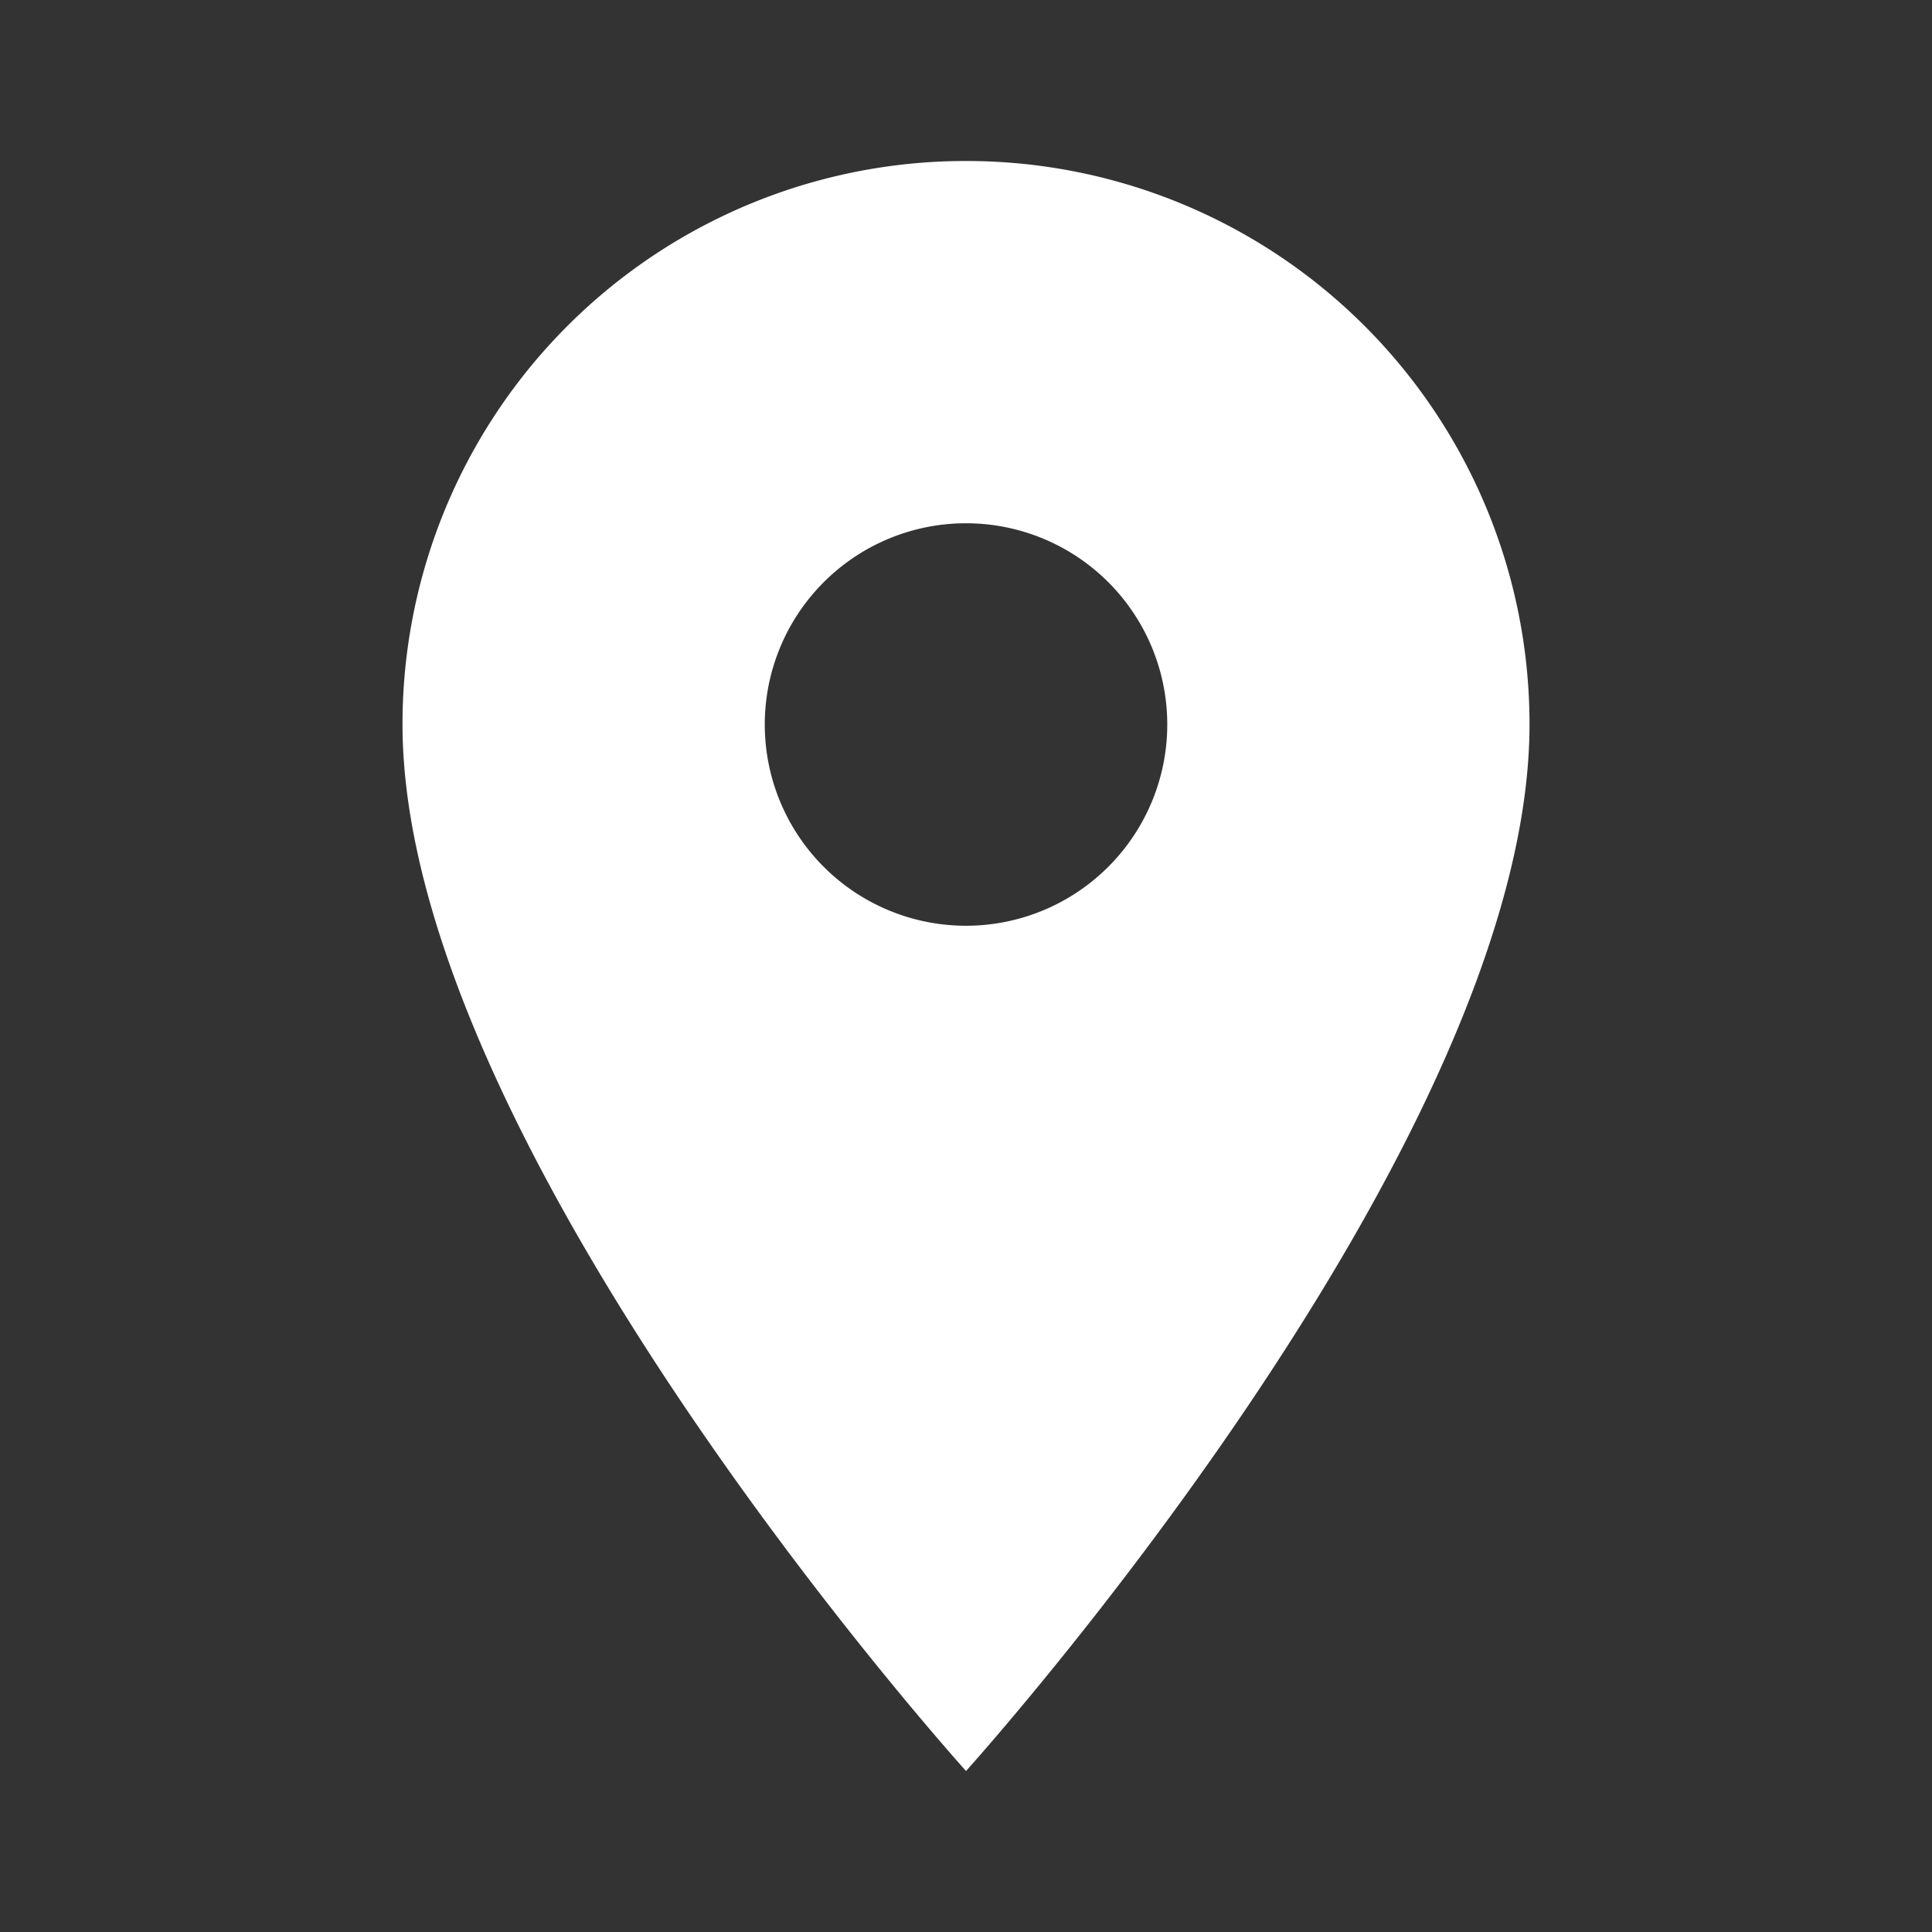 <svg id="location" xmlns="http://www.w3.org/2000/svg" width="91.5" height="91.5" viewBox="0 0 91.5 91.5">
  <rect x="0" y="0" width="91.5" height="91.5" fill="#333333" stroke="none"/>
  <path id="Path_9" data-name="Path 9" d="M31.688,2A26.668,26.668,0,0,0,5,28.688C5,48.7,31.688,78.25,31.688,78.25S58.375,48.7,58.375,28.688A26.668,26.668,0,0,0,31.688,2Zm0,36.219a9.531,9.531,0,1,1,9.531-9.531A9.535,9.535,0,0,1,31.688,38.219Z" transform="translate(14.063 5.625)" fill="#fff"/>
  <path id="Path_10" data-name="Path 10" d="M0,0H91.5V91.5H0Z" fill="none"/>
</svg>
